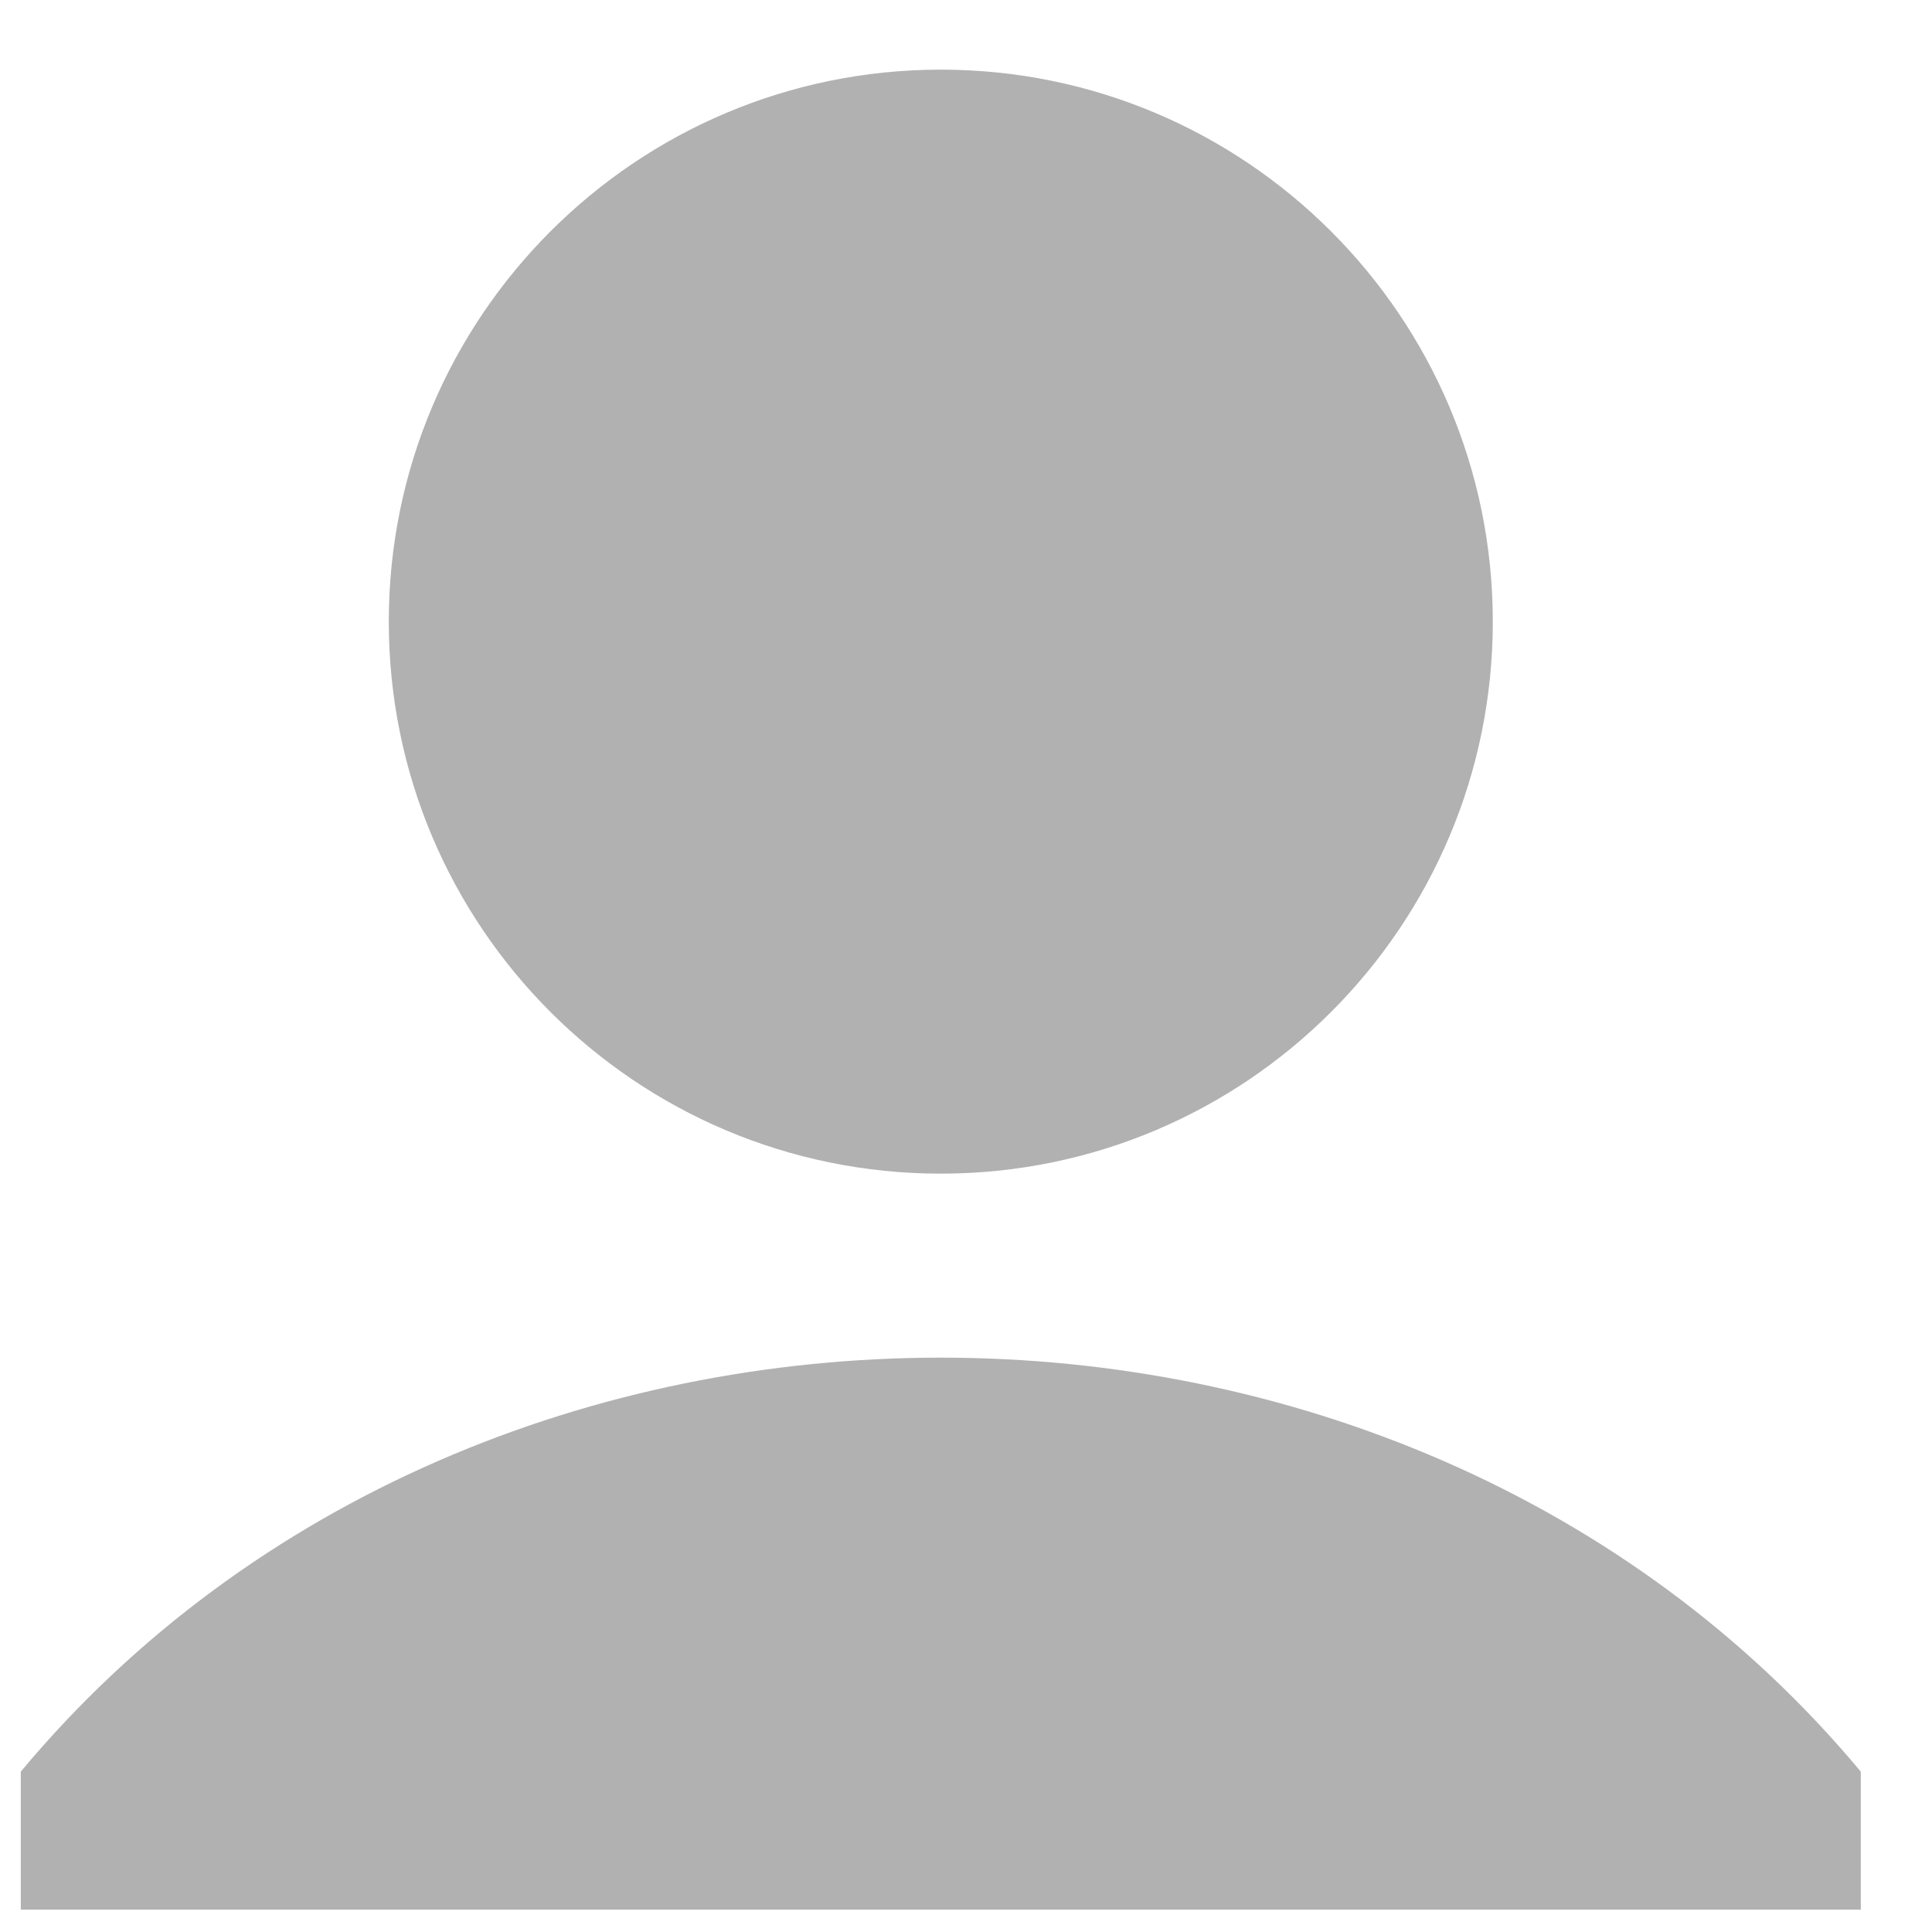 <?xml version="1.0" encoding="utf-8"?>
<!-- Generator: Adobe Illustrator 12.0.0, SVG Export Plug-In  -->
<!DOCTYPE svg PUBLIC "-//W3C//DTD SVG 1.1//EN" "http://www.w3.org/Graphics/SVG/1.1/DTD/svg11.dtd">
<svg  version="1.1" xmlns="http://www.w3.org/2000/svg" xmlns:xlink="http://www.w3.org/1999/xlink" xmlns:a="http://ns.adobe.com/AdobeSVGViewerExtensions/3.0/"
	 width="21" height="21" viewBox="-0.226 -0.757 21 21" enable-background="new -0.226 -0.757 21 21" xml:space="preserve">
<defs>
</defs>
<path fill="#B1B1B2" d="M0,18.5V20h20v-1.5C15,12.5,5,12.5,0,18.5z M10,12c3.313,0,6-2.686,6-6c0-3.313-2.688-6-6-6
	C6.686,0,4,2.688,4,6C4,9.314,6.686,12,10,12z"/>
</svg>
